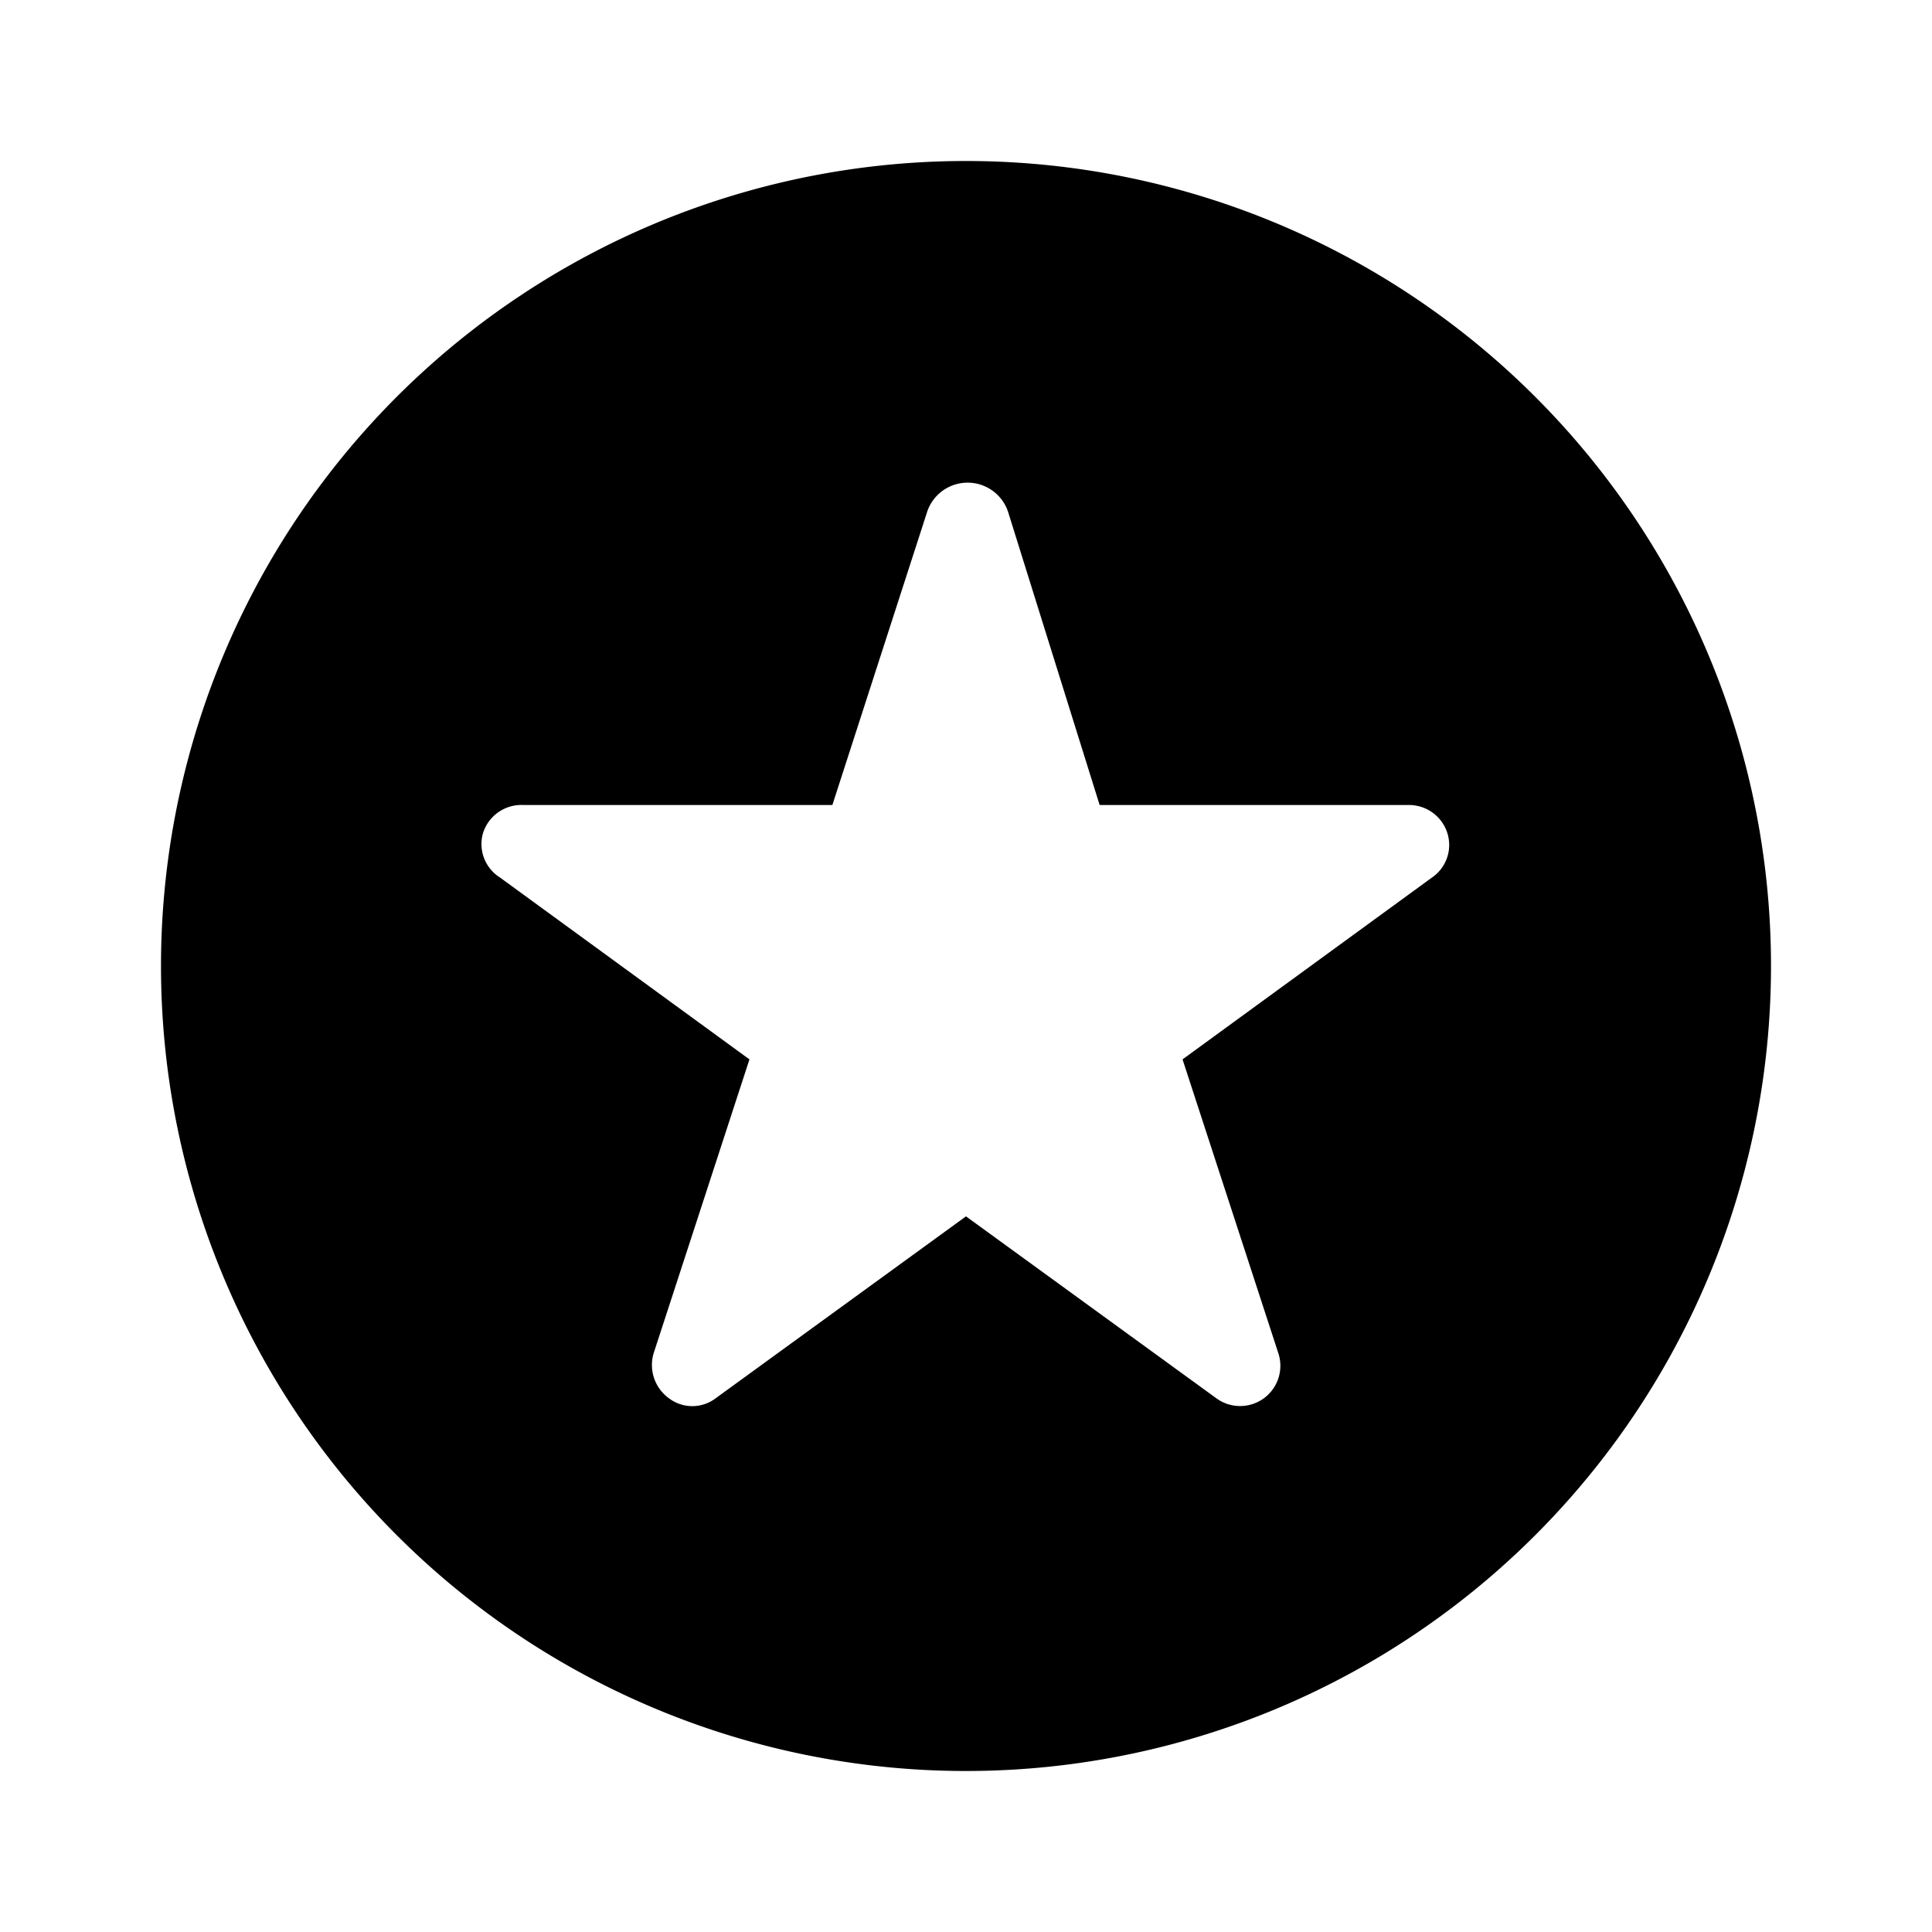 <svg id="Layer_1" data-name="Layer 1" xmlns="http://www.w3.org/2000/svg" viewBox="0 0 24 24"><title>Star Button copy</title><path d="M12,2A10,10,0,1,0,22,12,10,10,0,0,0,12,2Zm5.79,8.9-3.1,2.26,1.19,3.65a.5.5,0,0,1-.77.56L12,15.11,8.89,17.37a.48.48,0,0,1-.58,0,.51.51,0,0,1-.19-.56l1.19-3.65L6.21,10.9A.49.49,0,0,1,6,10.35.5.5,0,0,1,6.5,10h3.84l1.18-3.65a.53.53,0,0,1,1,0L13.66,10H17.5a.5.5,0,0,1,.48.35A.49.49,0,0,1,17.79,10.9Z"/></svg>